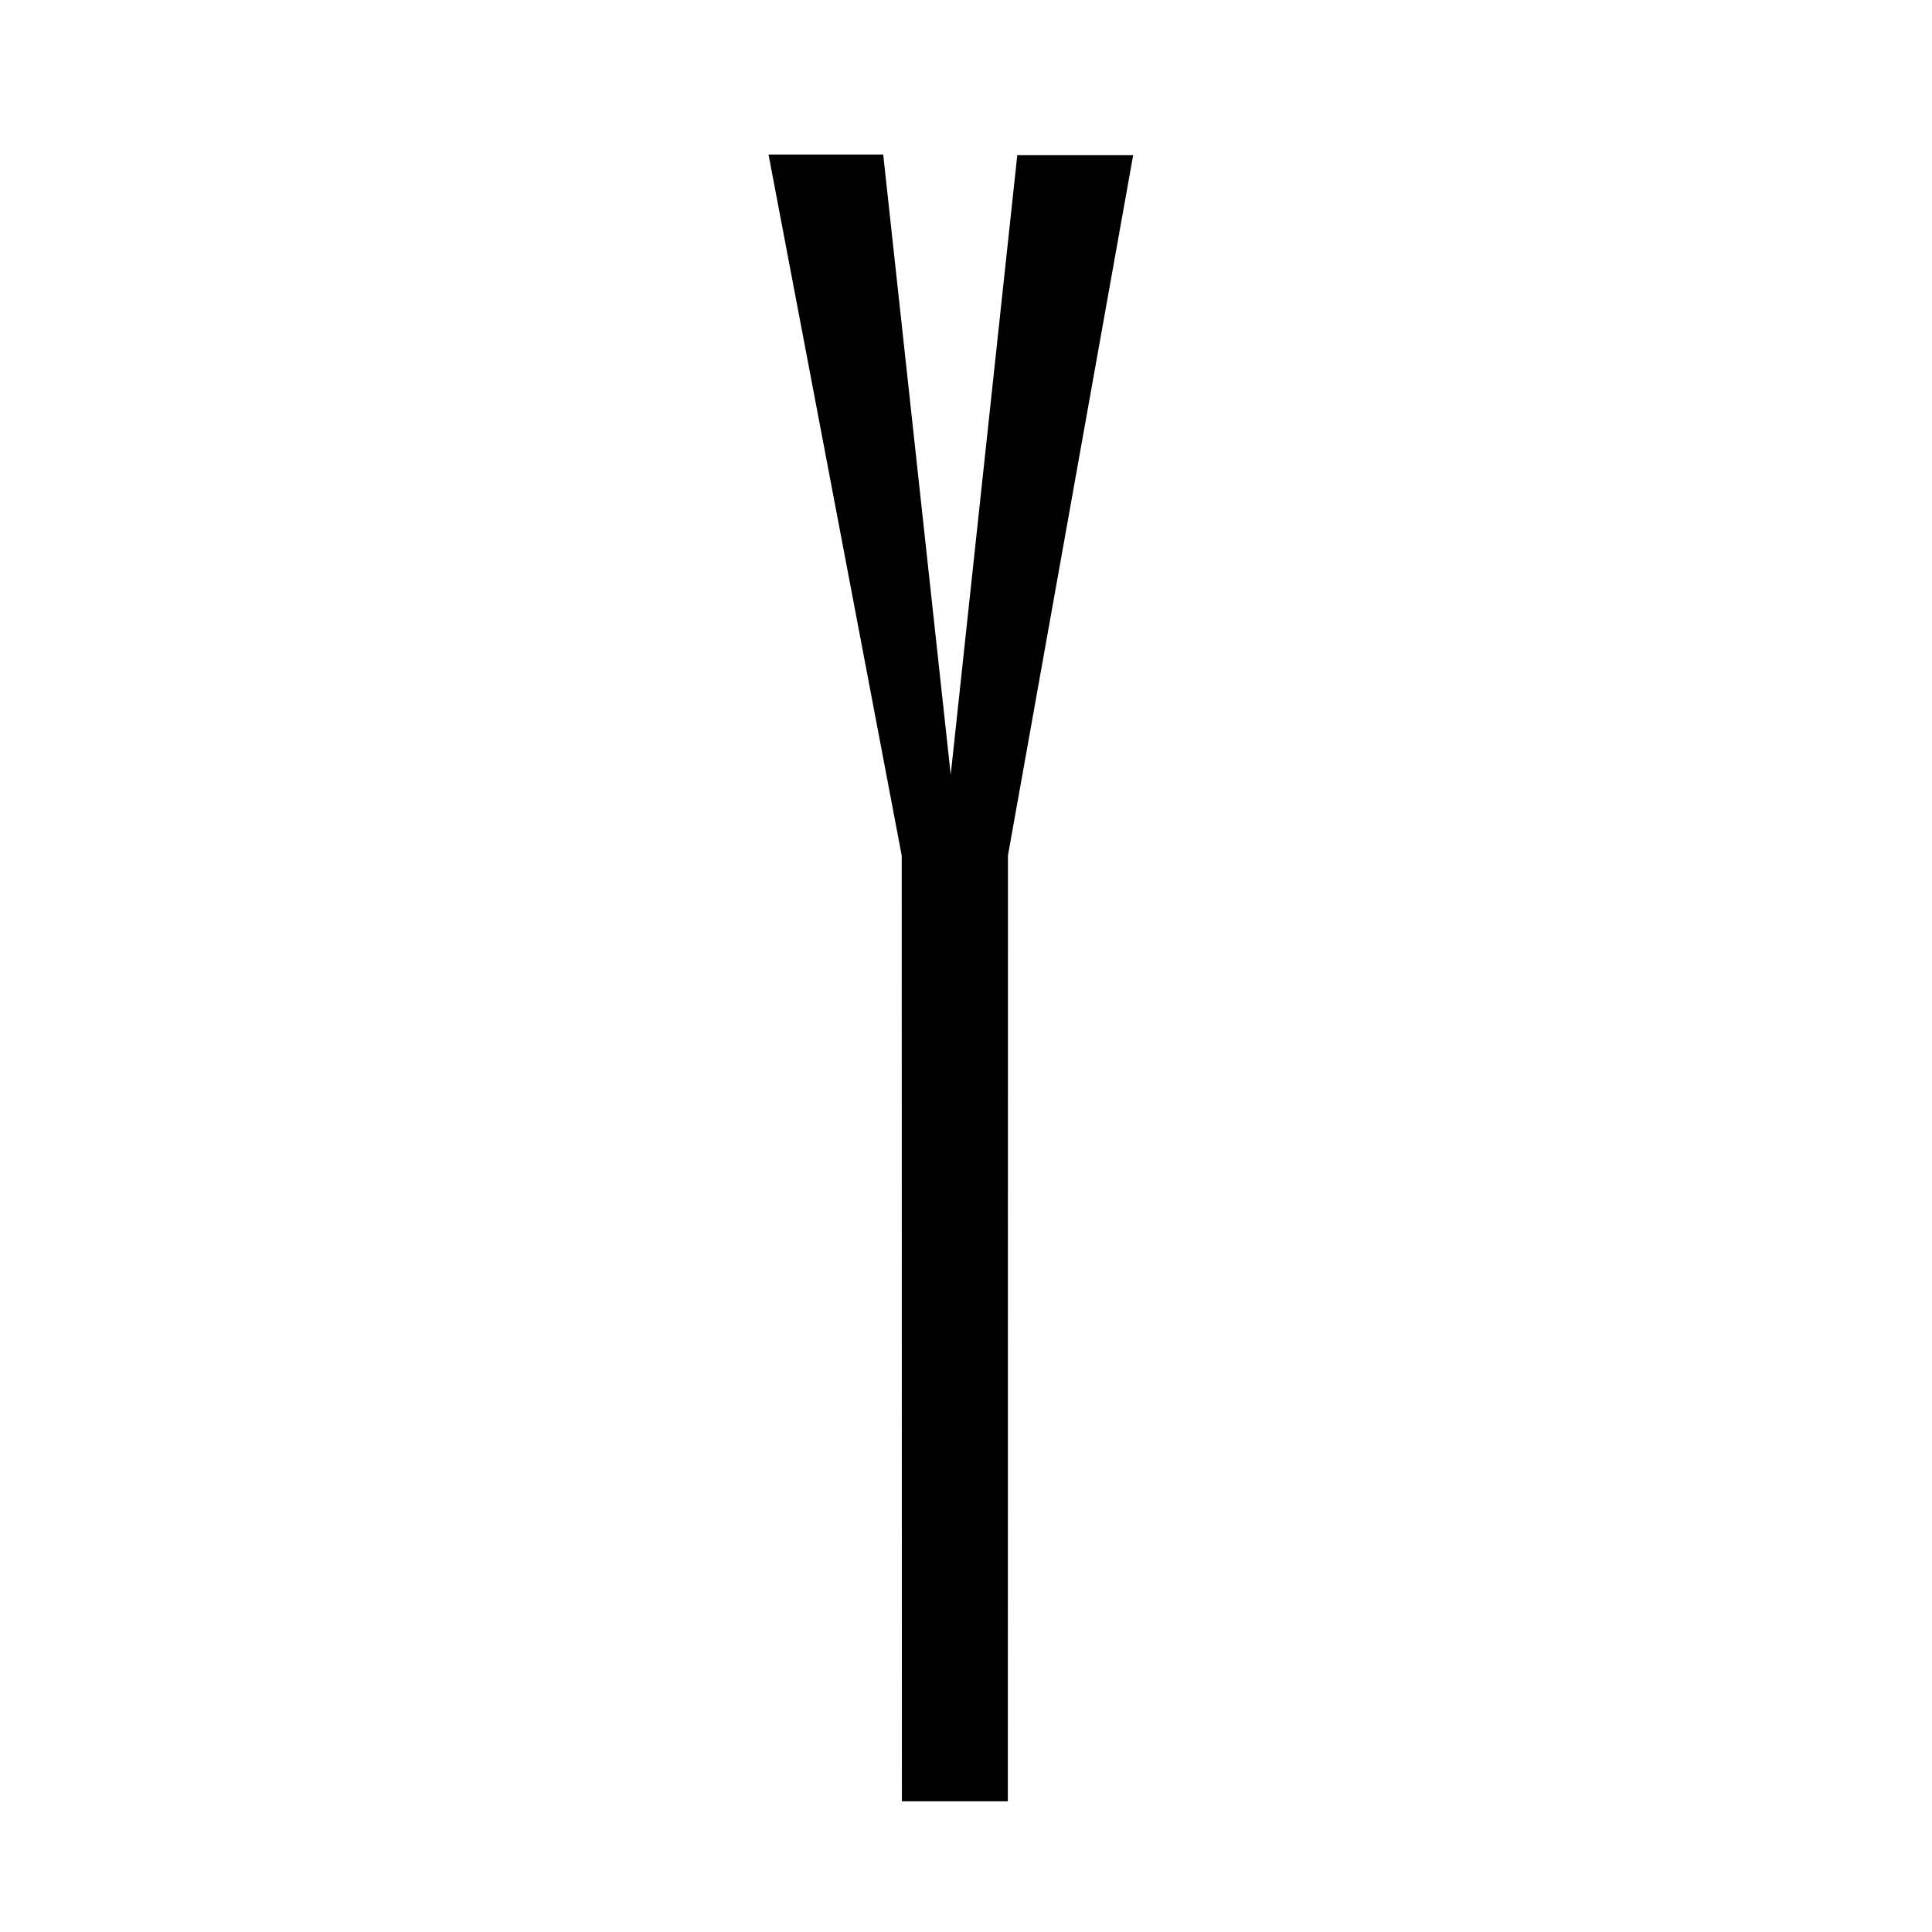 <?xml version="1.0" encoding="UTF-8" standalone="no"?>
<!DOCTYPE svg PUBLIC "-//W3C//DTD SVG 1.1//EN" "http://www.w3.org/Graphics/SVG/1.1/DTD/svg11.dtd">
<svg width="100%" height="100%" viewBox="0 0 100 100" version="1.1" xmlns="http://www.w3.org/2000/svg" xmlns:xlink="http://www.w3.org/1999/xlink" xml:space="preserve" xmlns:serif="http://www.serif.com/" style="fill-rule:evenodd;clip-rule:evenodd;stroke-linejoin:round;stroke-miterlimit:2;">
    <path id="YouTube" d="M46.682,93.235L52.166,93.235L52.172,44.275L58.652,8.033L52.654,8.033L49.209,40.097L45.715,8L39.779,8L46.673,44.284L46.682,93.235Z" style="fill-rule:nonzero;"/>
</svg>
